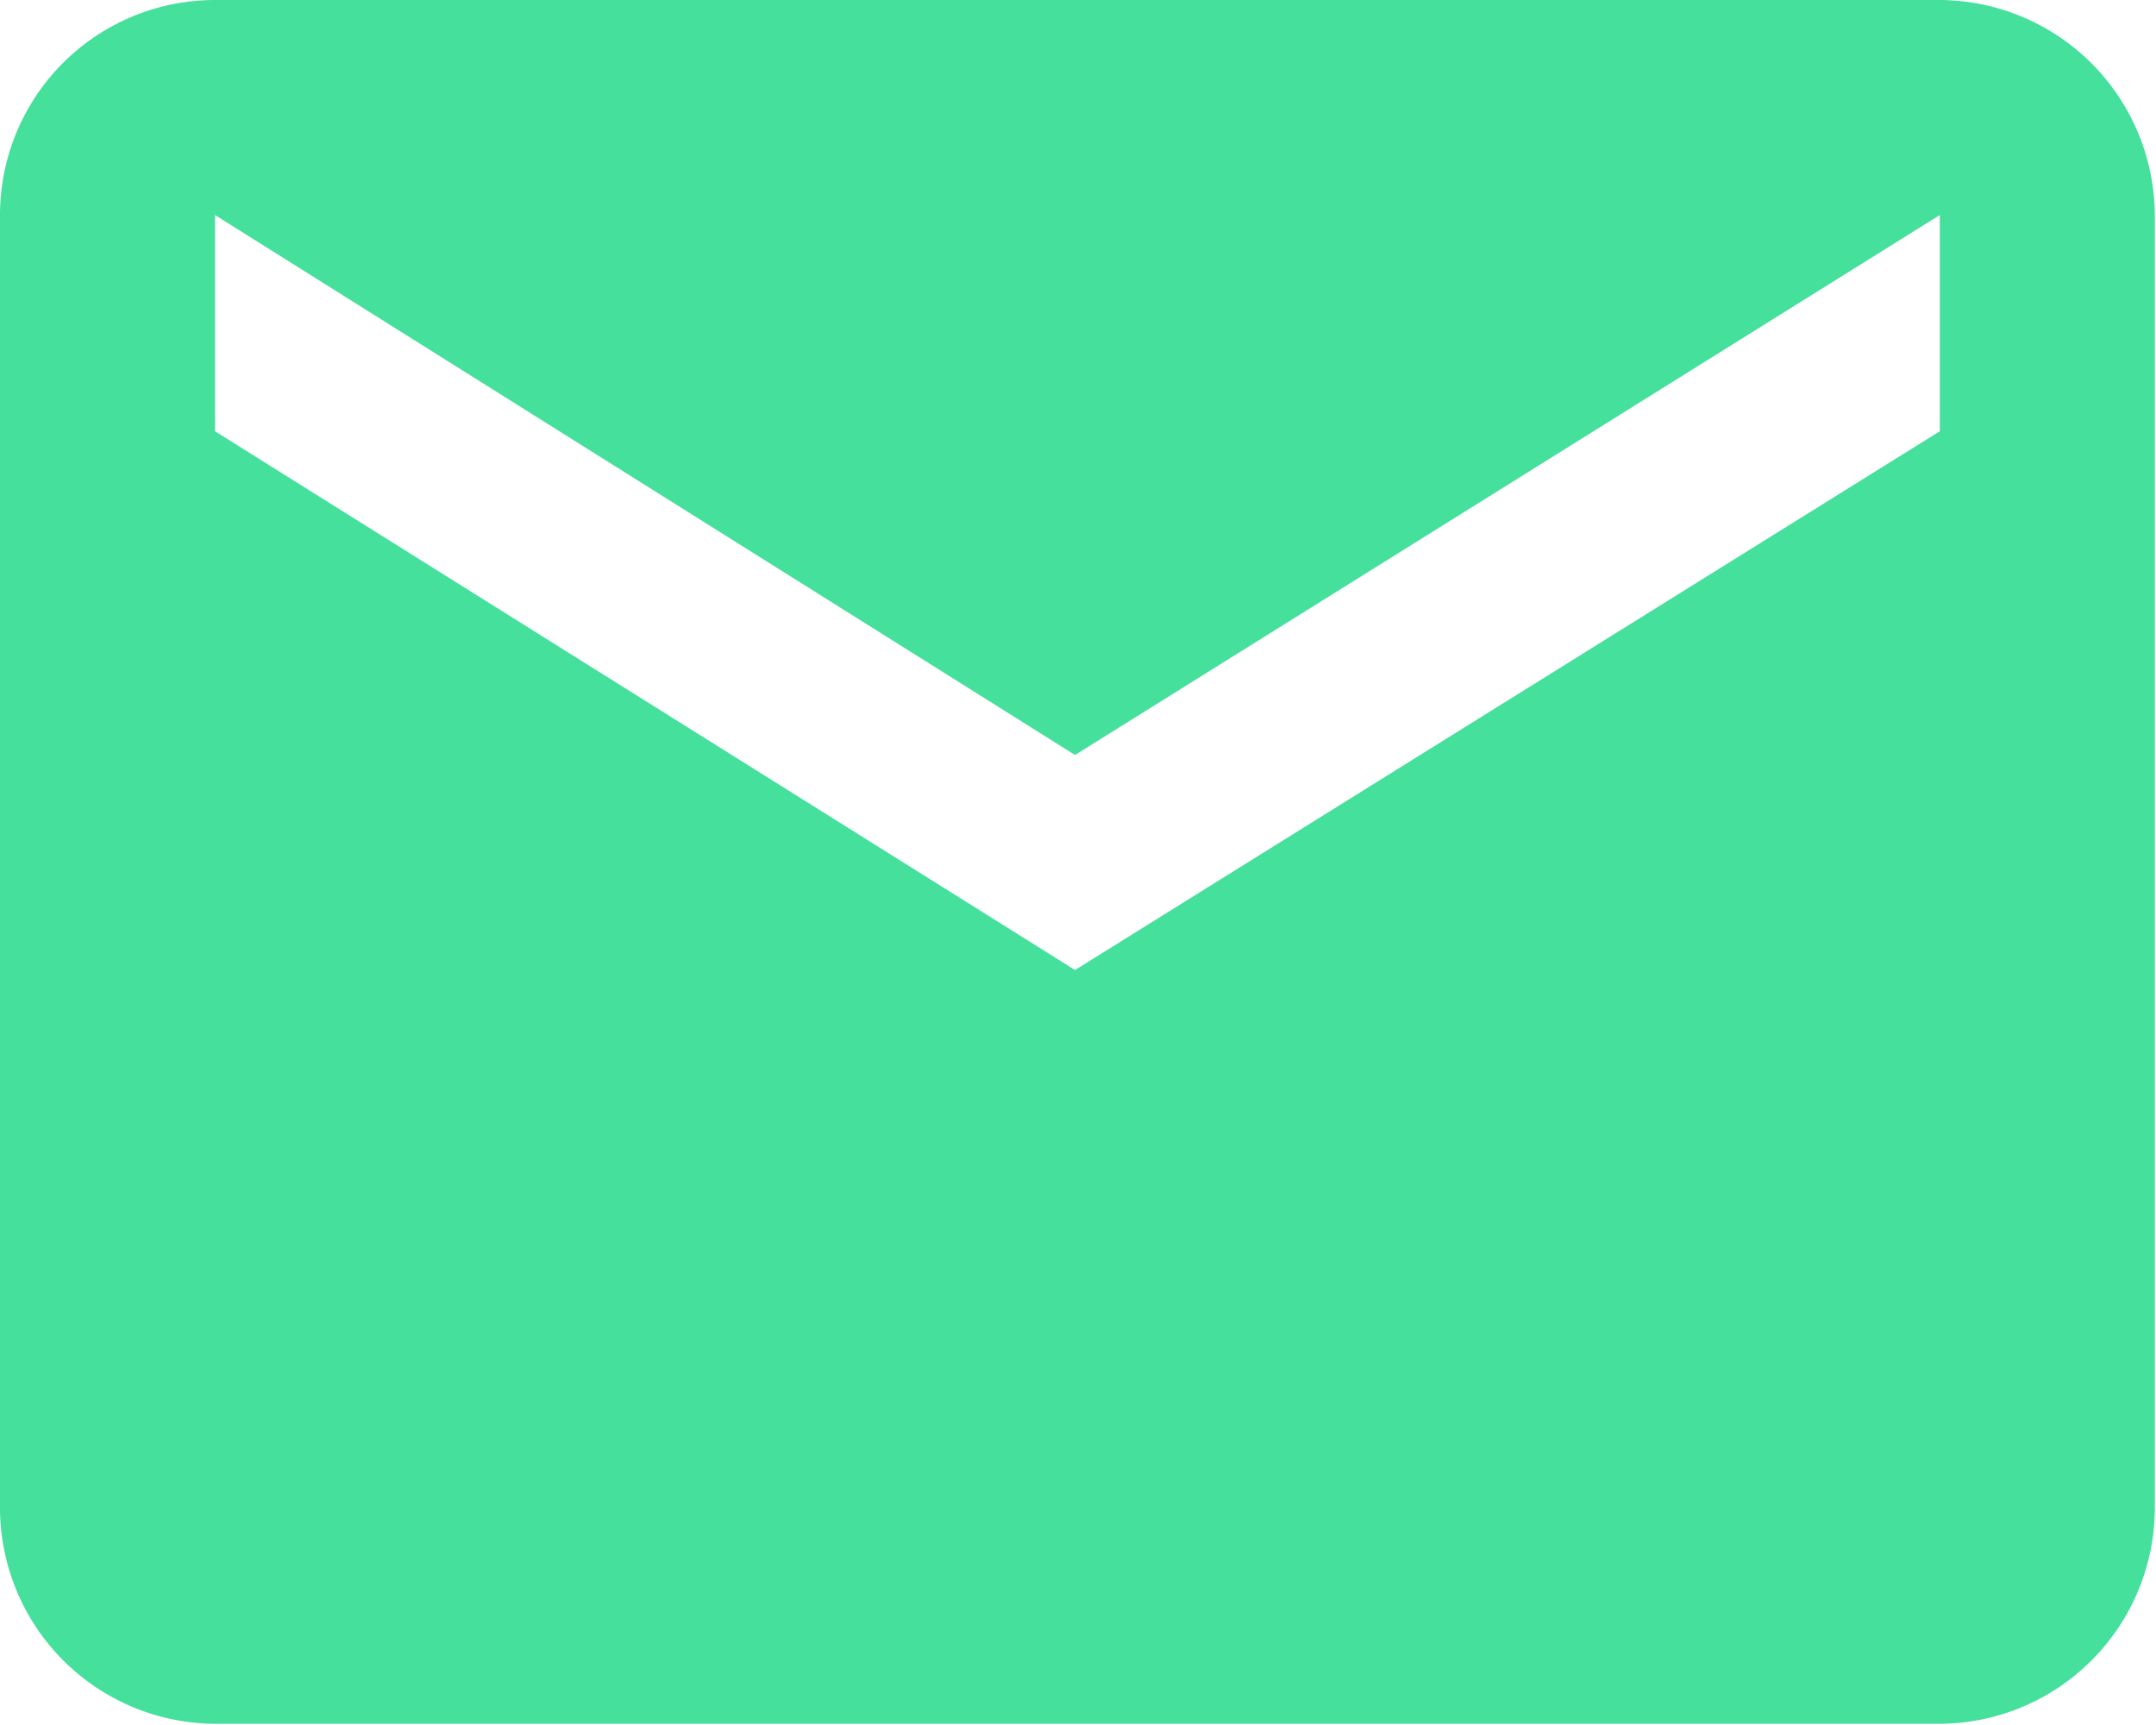 <svg xmlns="http://www.w3.org/2000/svg" viewBox="0 0 18.05 14.44">
  <defs>
    <style>
      .\31 67ae21e-3f3f-4ff1-8581-5cebbab9127a {
        fill: #44e09c;
      }
    </style>
  </defs>
  <title>email</title>
  <g id="3224ea61-9361-4b1d-88b4-8879c4216a04" data-name="Layer 2">
    <g id="beda08fc-3783-40b2-89e0-4ec3f9c92193" data-name="Layer 1">
      <path class="167ae21e-3f3f-4ff1-8581-5cebbab9127a" d="M16.24,0H1.8A1.8,1.8,0,0,0,0,1.8V12.63a1.81,1.81,0,0,0,1.8,1.8H16.24a1.81,1.81,0,0,0,1.8-1.8V1.8A1.81,1.81,0,0,0,16.24,0Zm0,3.61L9,8.12,1.8,3.61V1.8L9,6.32,16.24,1.8Z"/>
    </g>
  </g>
</svg>

